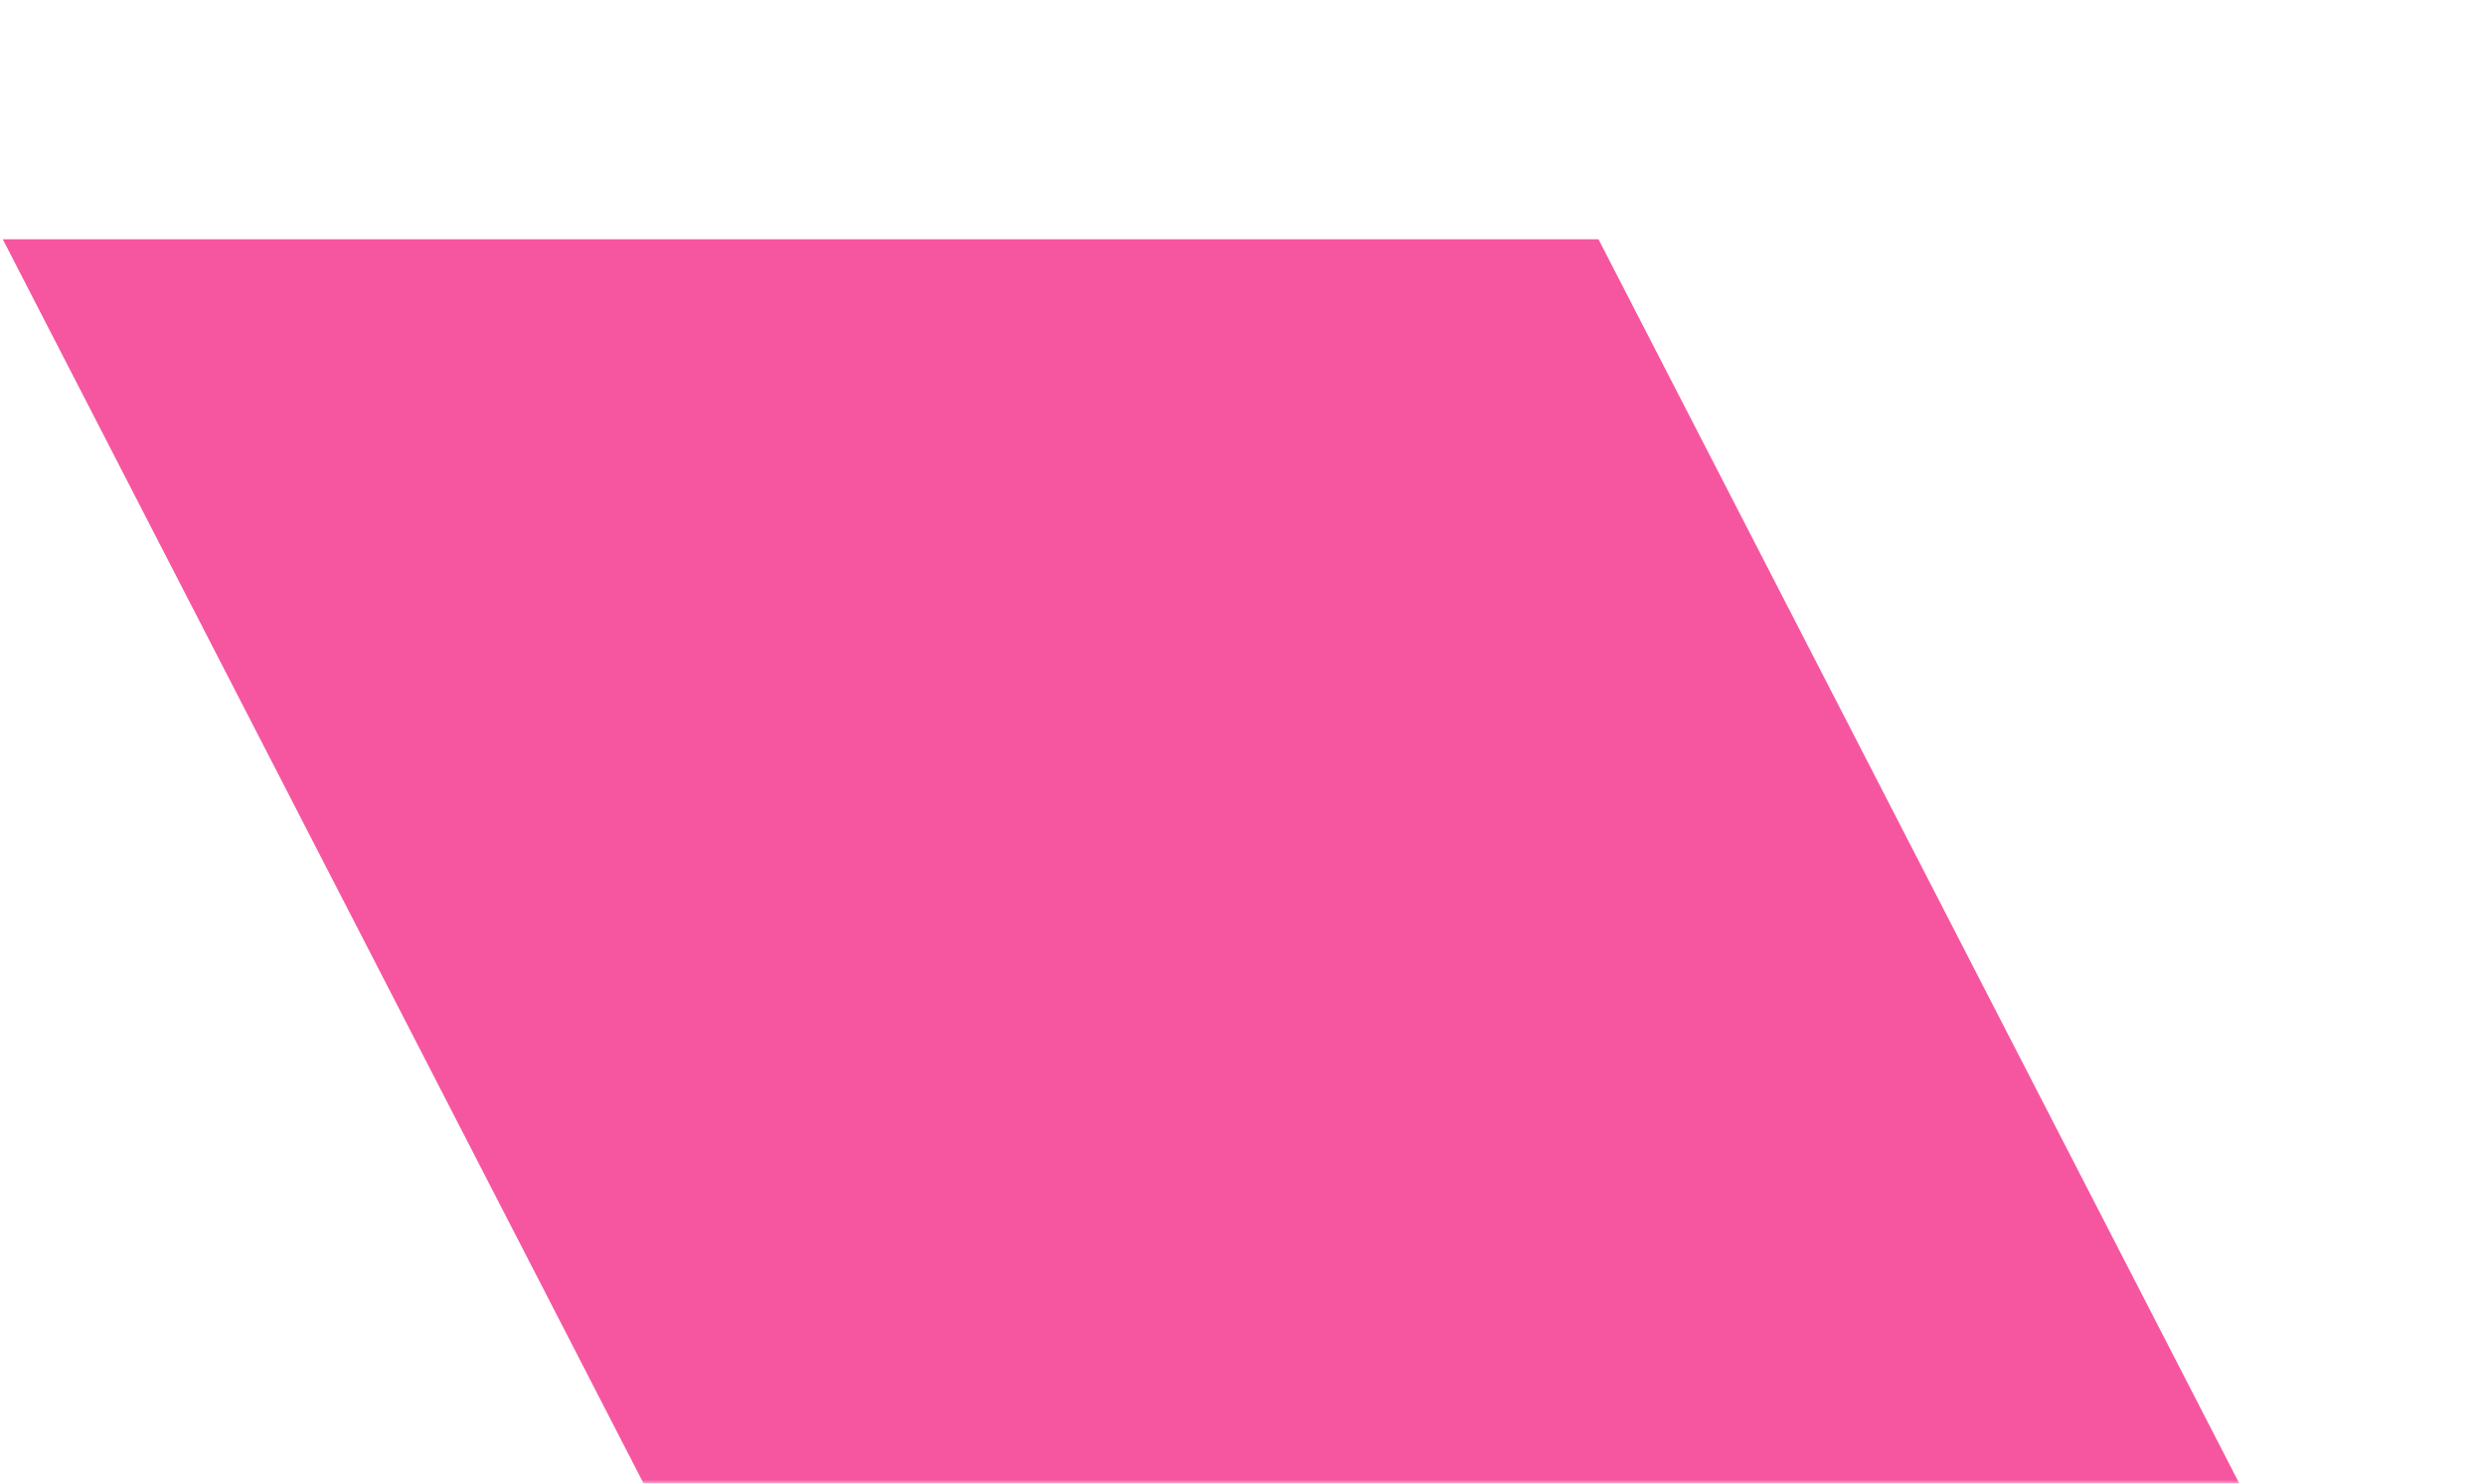 <svg width="335" height="200" viewBox="0 0 335 200" fill="none" xmlns="http://www.w3.org/2000/svg">
<mask id="mask0" mask-type="alpha" maskUnits="userSpaceOnUse" x="0" y="0" width="335" height="200">
<rect width="335" height="200" fill="#C4C4C4"/>
</mask>
<g mask="url(#mask0)">
<path d="M215.493 32.259H0.374L124.703 273.656H339.821L215.493 32.259Z" fill="#F656A0"/>
</g>
</svg>
